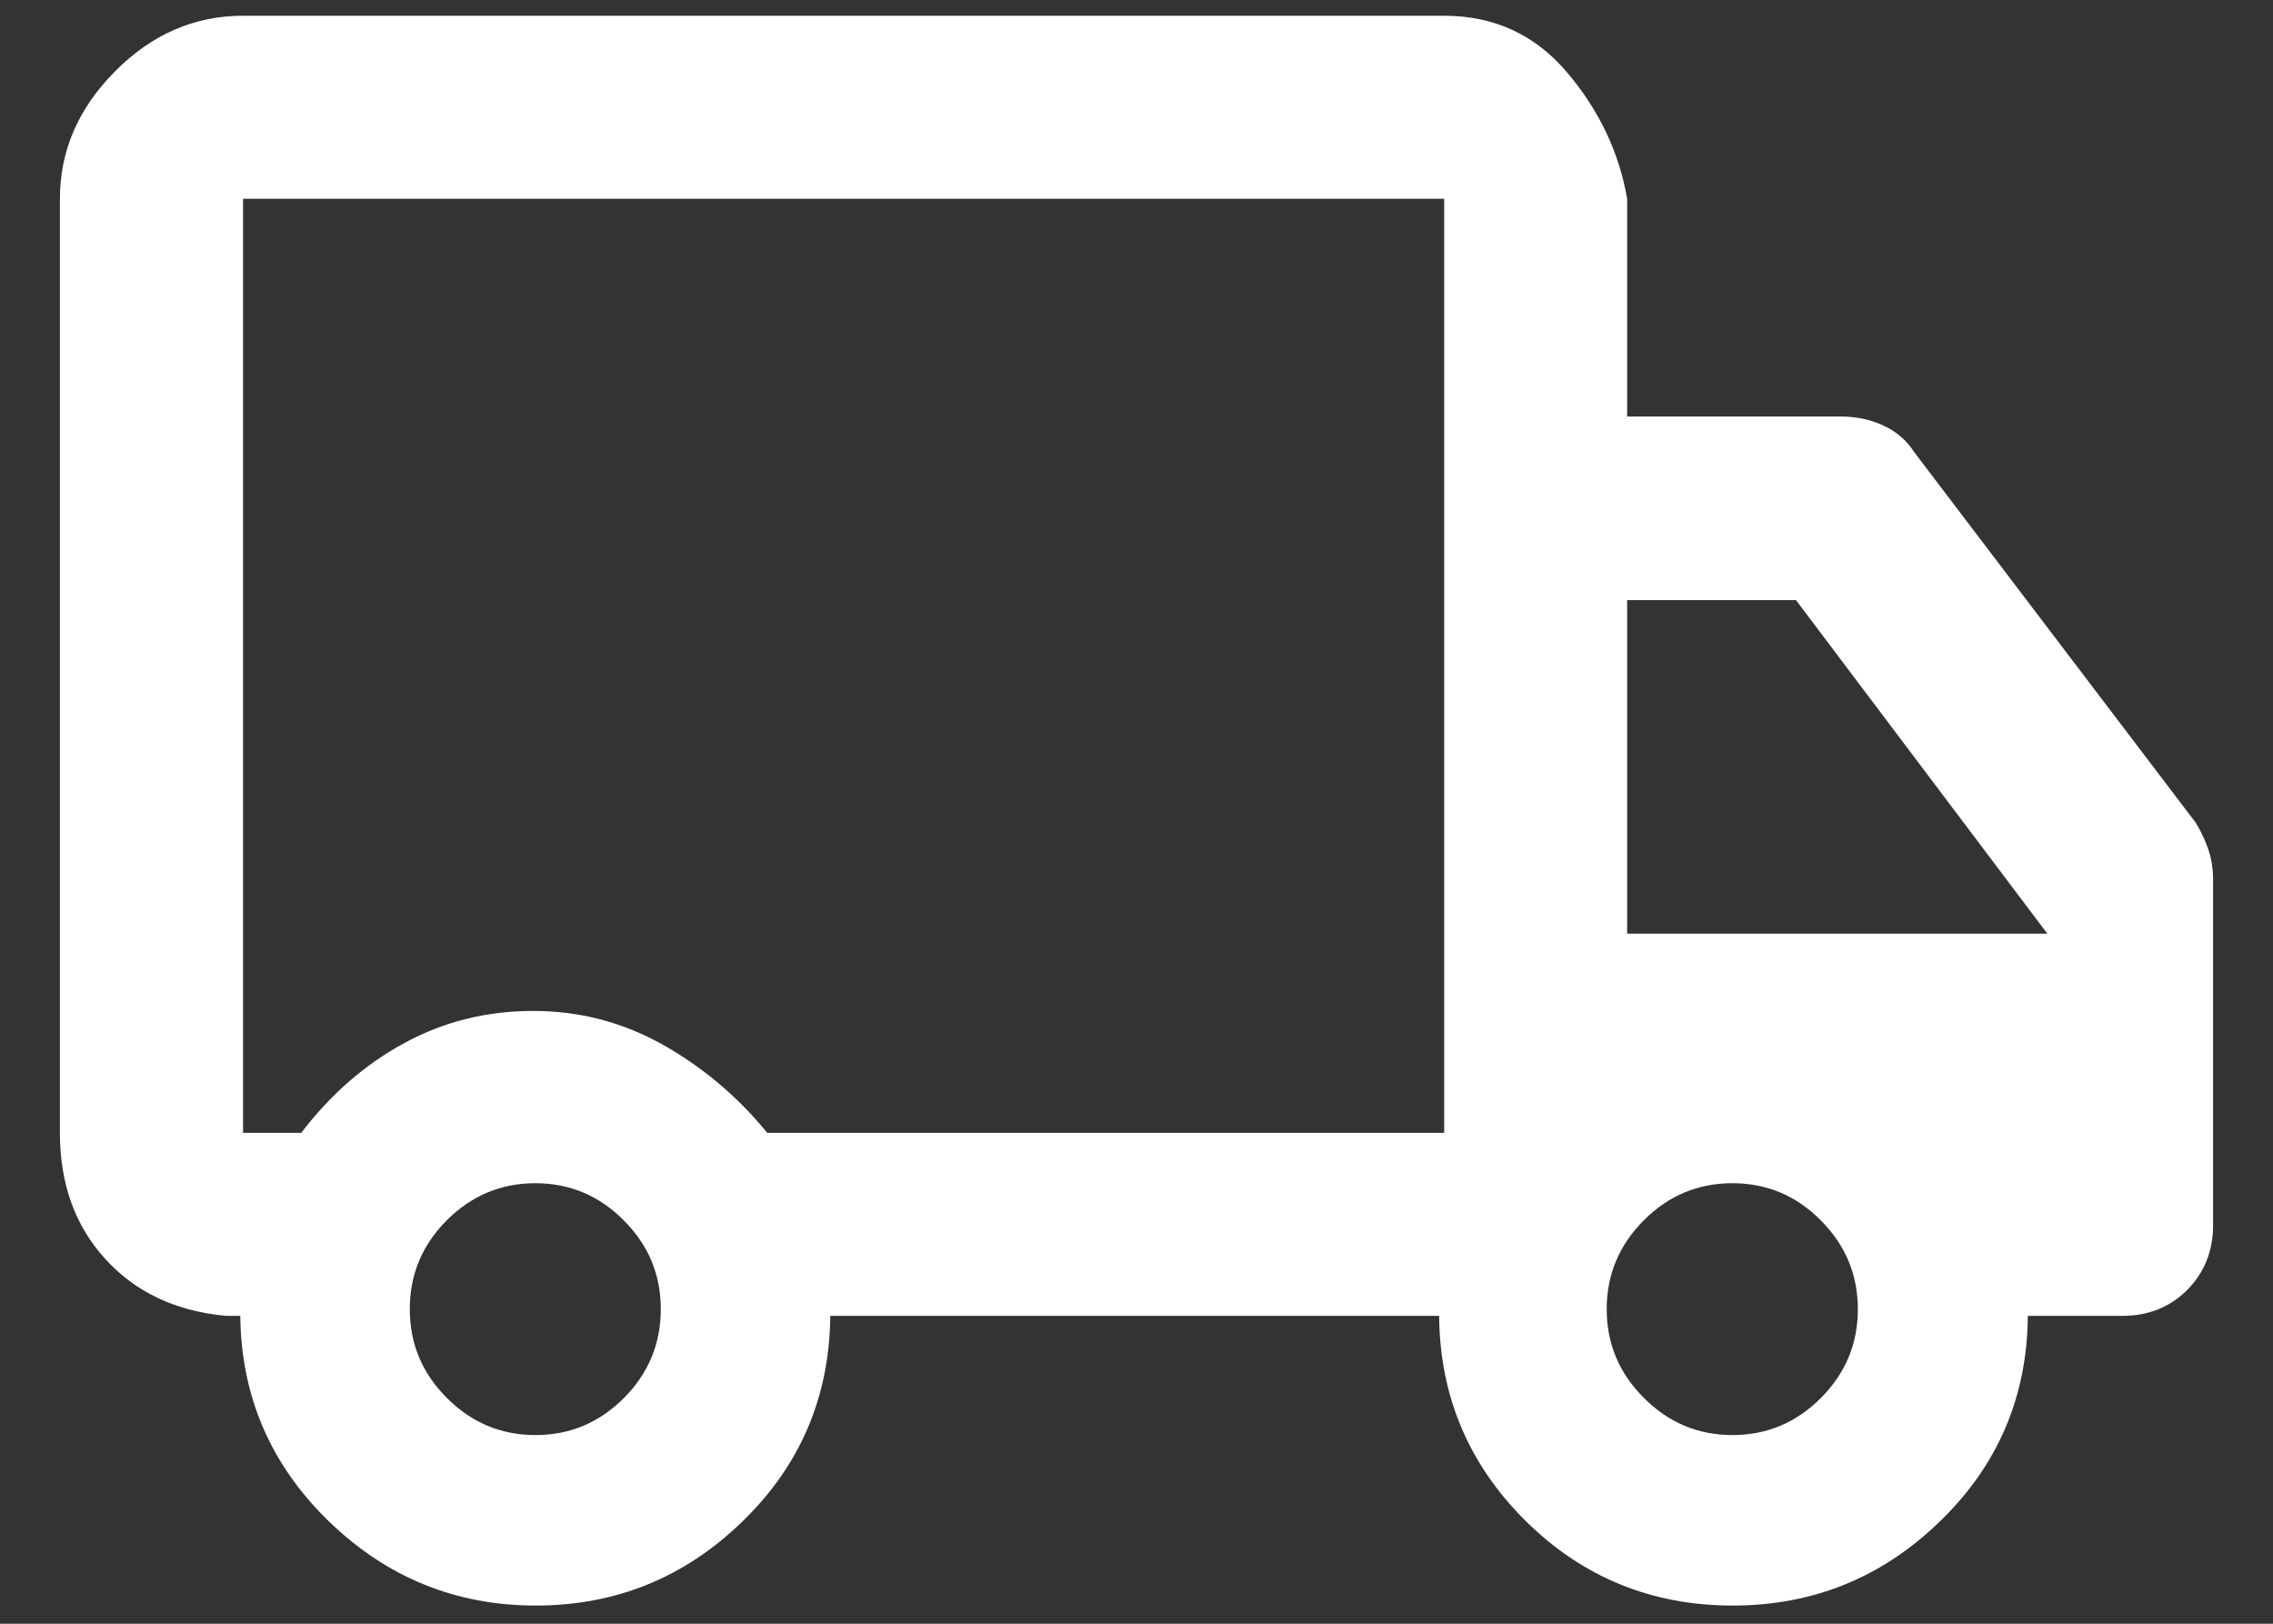 <svg width="14" height="10" viewBox="0 0 14 10" fill="none" xmlns="http://www.w3.org/2000/svg">
<rect x="0" y="0" width="14" height="10" fill="#333333" stroke="none"/>
<path d="M3.3 9.888C2.806 9.888 2.38 9.714 2.023 9.367C1.666 9.019 1.485 8.598 1.48 8.104H1.392C1.082 8.075 0.834 7.958 0.648 7.753C0.462 7.549 0.369 7.29 0.369 6.977V1.224C0.369 0.929 0.482 0.667 0.709 0.439C0.935 0.211 1.198 0.097 1.497 0.097H8.895C9.203 0.097 9.456 0.214 9.653 0.447C9.85 0.68 9.973 0.939 10.022 1.224V2.565H11.336C11.43 2.565 11.517 2.583 11.597 2.619C11.678 2.656 11.742 2.71 11.789 2.783L13.525 5.068C13.554 5.116 13.579 5.168 13.6 5.226C13.62 5.284 13.631 5.347 13.631 5.417V7.545C13.631 7.705 13.577 7.838 13.471 7.945C13.365 8.051 13.231 8.104 13.071 8.104H12.49C12.486 8.603 12.305 9.025 11.948 9.37C11.592 9.716 11.166 9.888 10.672 9.888C10.173 9.888 9.748 9.714 9.397 9.367C9.046 9.019 8.868 8.598 8.864 8.104H5.114C5.109 8.603 4.929 9.025 4.573 9.37C4.217 9.716 3.792 9.888 3.3 9.888ZM3.298 8.838C3.511 8.838 3.692 8.761 3.844 8.609C3.995 8.456 4.07 8.274 4.07 8.063C4.07 7.851 3.995 7.669 3.843 7.517C3.692 7.364 3.51 7.287 3.297 7.287C3.085 7.287 2.903 7.364 2.751 7.516C2.599 7.669 2.524 7.851 2.524 8.062C2.524 8.274 2.599 8.456 2.751 8.608C2.903 8.761 3.085 8.838 3.298 8.838ZM1.497 1.224V6.977H1.855C2.037 6.739 2.249 6.554 2.492 6.423C2.735 6.291 2.999 6.226 3.284 6.226C3.569 6.226 3.834 6.295 4.081 6.433C4.328 6.572 4.543 6.753 4.726 6.977H8.895V1.224H1.497ZM10.671 8.838C10.883 8.838 11.065 8.761 11.216 8.609C11.368 8.456 11.443 8.274 11.443 8.063C11.443 7.851 11.367 7.669 11.216 7.517C11.065 7.364 10.883 7.287 10.67 7.287C10.458 7.287 10.275 7.364 10.124 7.516C9.972 7.669 9.896 7.851 9.896 8.062C9.896 8.274 9.972 8.456 10.124 8.608C10.276 8.761 10.458 8.838 10.671 8.838ZM10.022 5.75H12.61L11.062 3.696H10.022V5.75Z" fill="white"/>
</svg>
